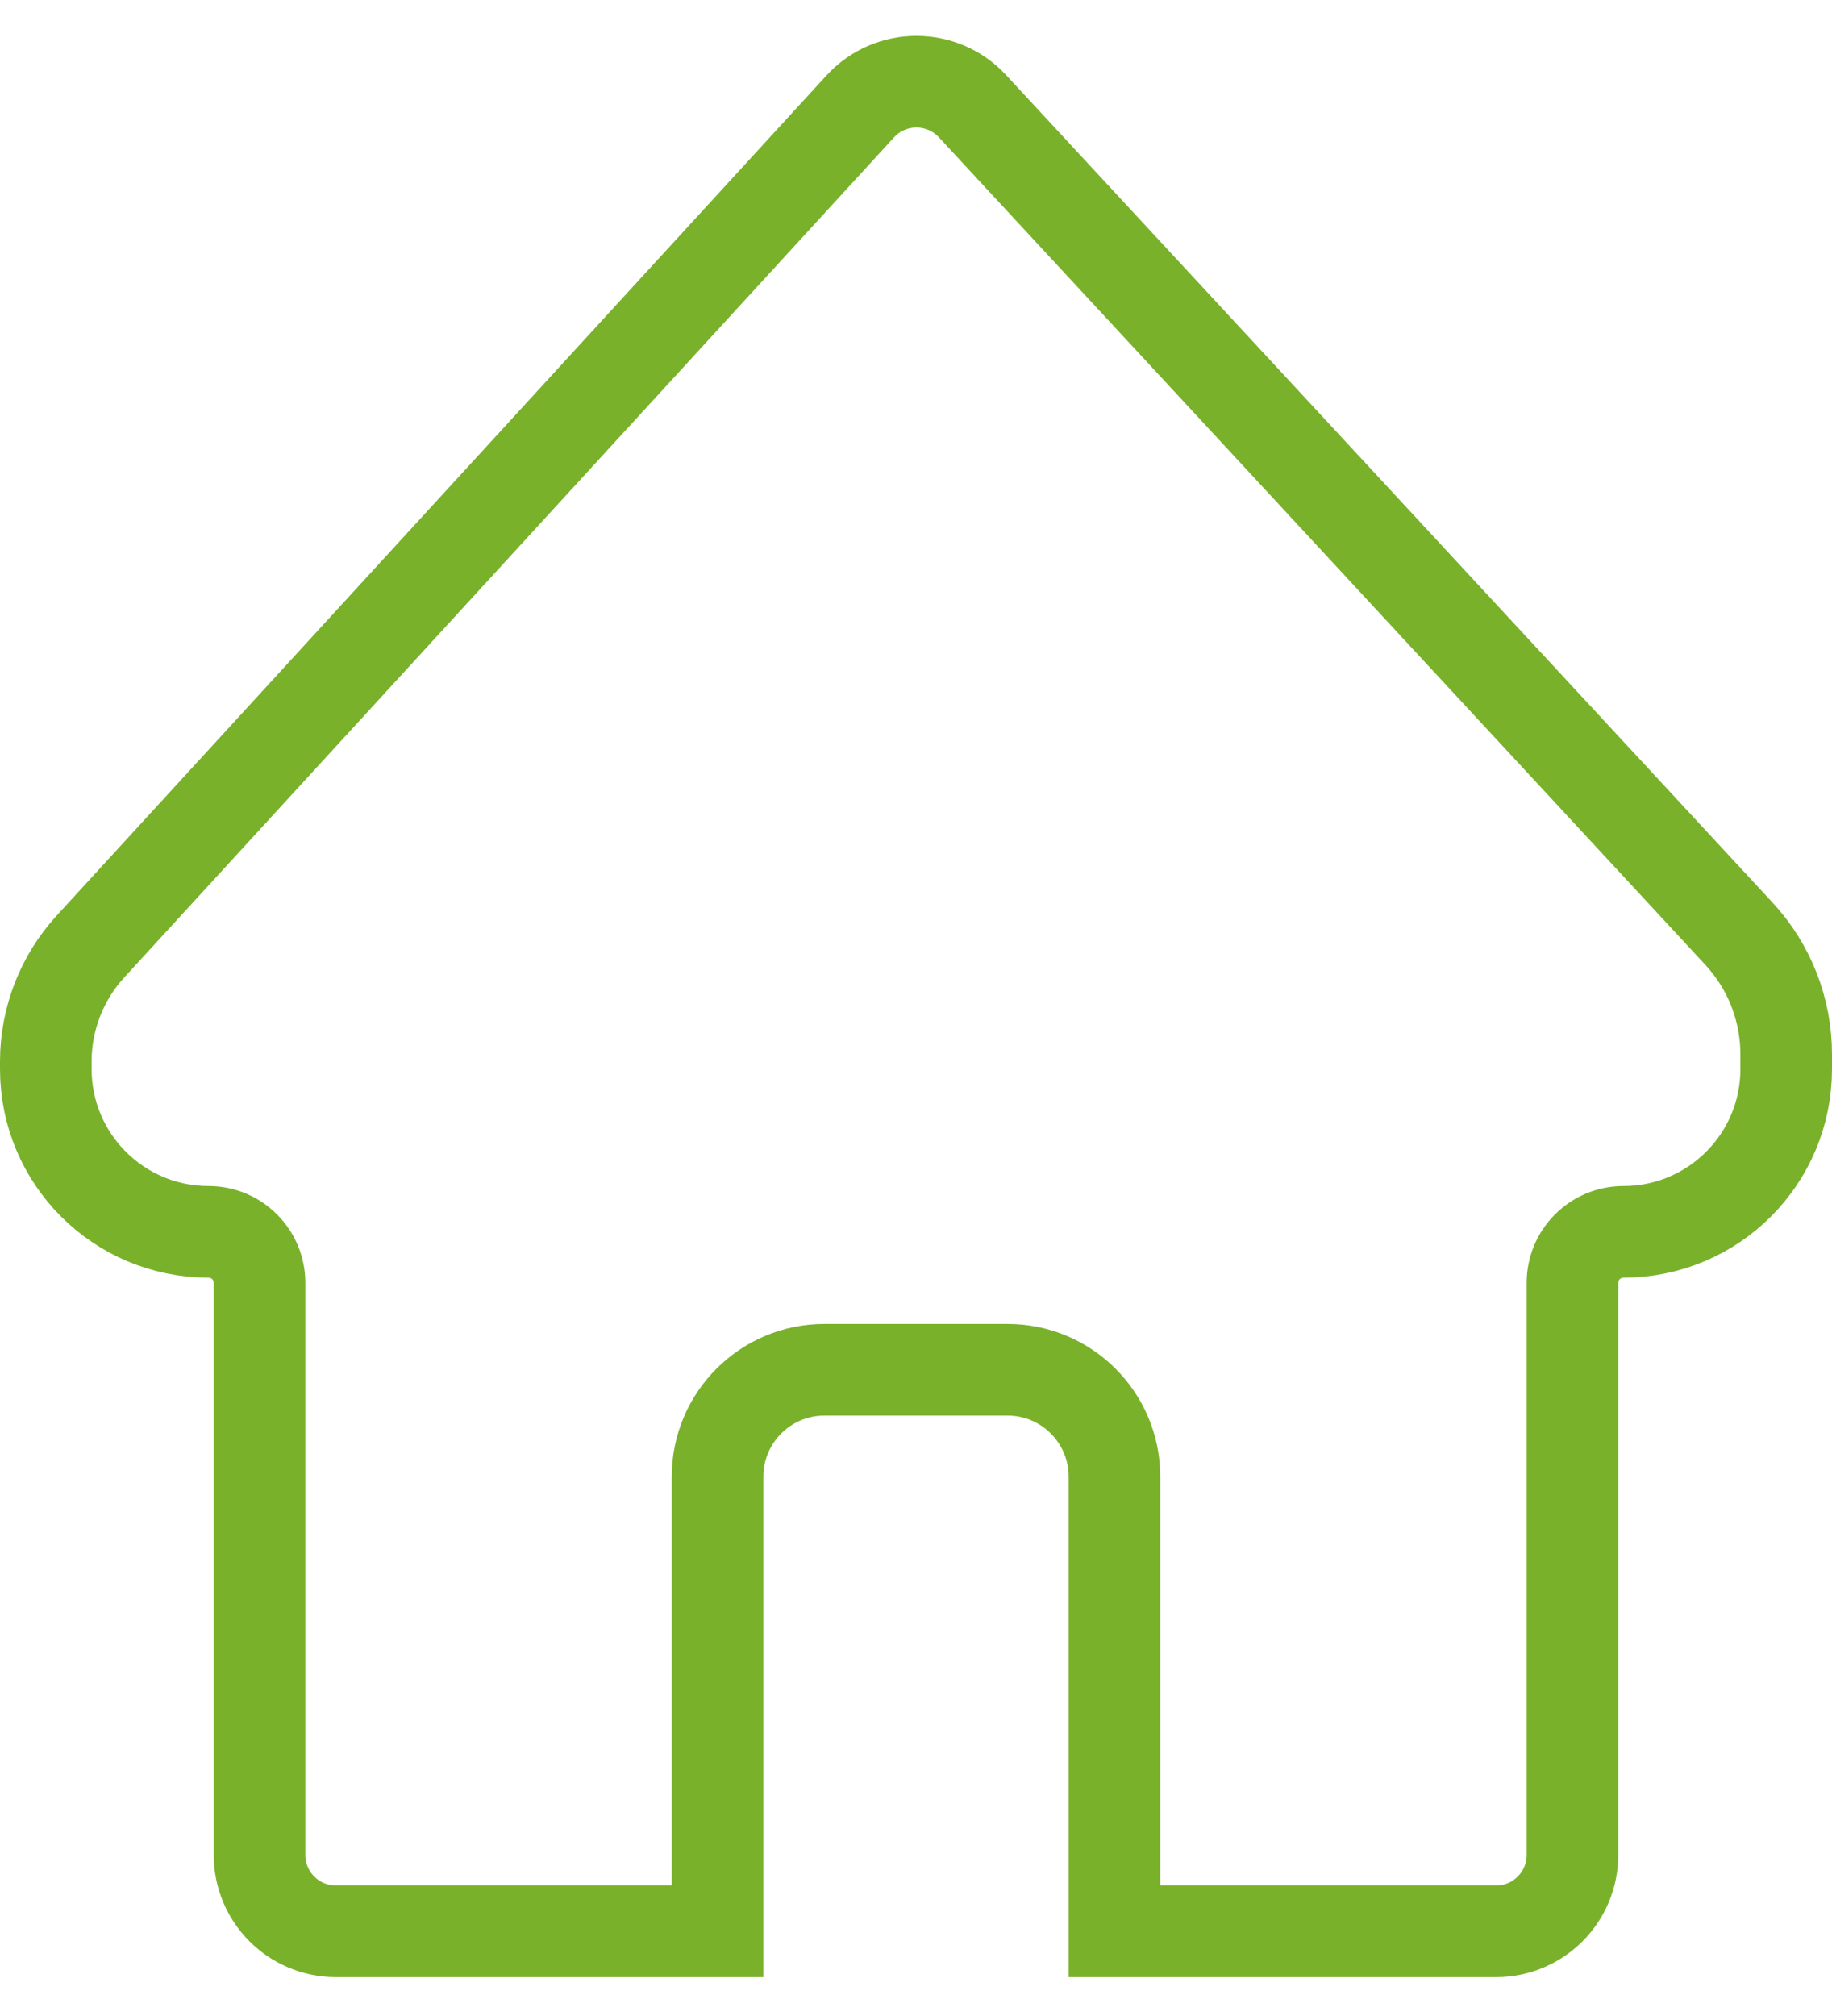<svg width="30" height="33" viewBox="0 0 30 33" fill="none" xmlns="http://www.w3.org/2000/svg">
<path id="Home" d="M25.75 20.999V30.364C25.75 31.054 25.19 31.614 24.5 31.614H18.25V24.172C18.25 23.206 17.466 22.422 16.5 22.422H13.5C12.534 22.422 11.75 23.206 11.75 24.172V31.614H5.5C4.81 31.614 4.25 31.054 4.25 30.364V20.999C4.25 20.538 3.876 20.164 3.415 20.164C1.943 20.164 0.75 18.971 0.75 17.499V17.376C0.75 16.679 1.011 16.006 1.483 15.492L14.086 1.743C14.58 1.204 15.428 1.202 15.925 1.738L28.476 15.284C28.974 15.821 29.25 16.526 29.25 17.258V17.499C29.25 18.971 28.057 20.164 26.585 20.164C26.124 20.164 25.75 20.538 25.75 20.999Z" stroke="#79B12B" stroke-width="1.5"/>
</svg>
